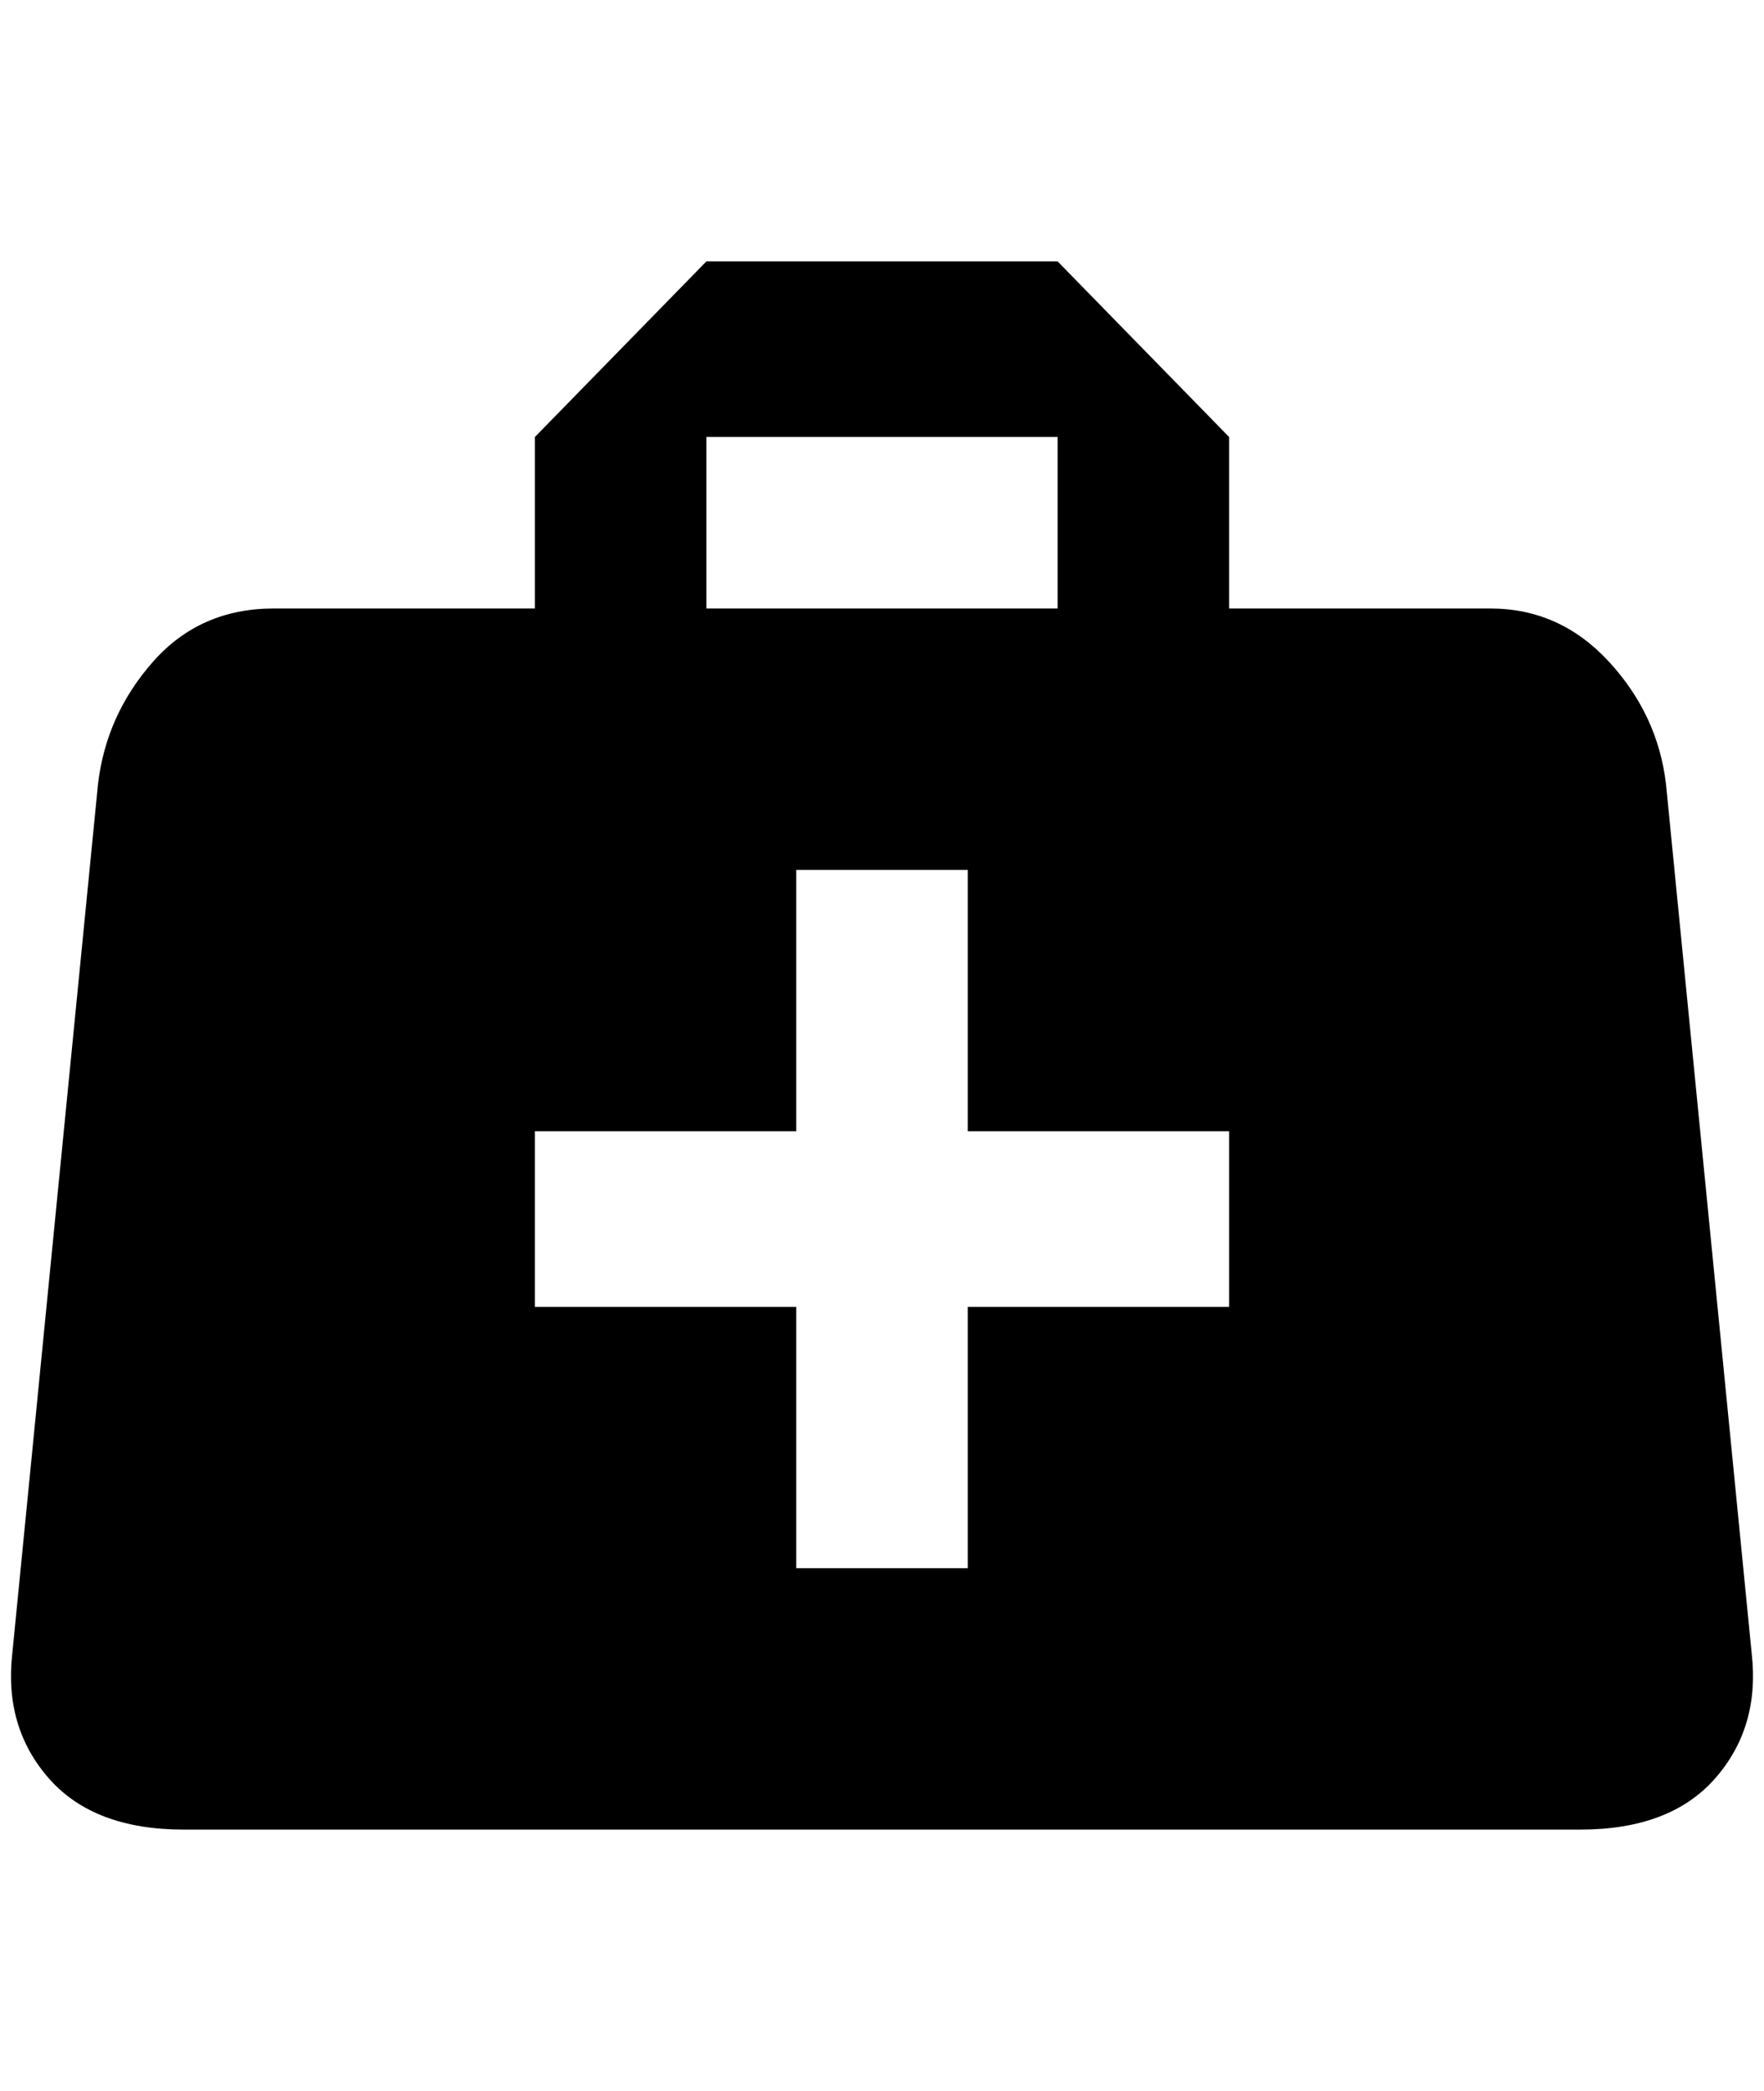 <?xml version="1.0" standalone="no"?>
<!DOCTYPE svg PUBLIC "-//W3C//DTD SVG 1.1//EN" "http://www.w3.org/Graphics/SVG/1.1/DTD/svg11.dtd" >
<svg xmlns="http://www.w3.org/2000/svg" xmlns:xlink="http://www.w3.org/1999/xlink" version="1.1" viewBox="-11 0 1728 2048">
   <path fill="currentColor"
d="M681 256l-168 172v168h-256q-72 0 -118 52t-54 120l-84 852q-8 72 36 122t132 50h1368q88 0 132 -50t36 -122l-84 -852q-8 -68 -56 -120t-116 -52h-256v-168l-168 -172h-344zM681 428h344v168h-344v-168zM769 852h168v256h256v172h-256v256h-168v-256h-256v-172h256v-256
z" />
</svg>
